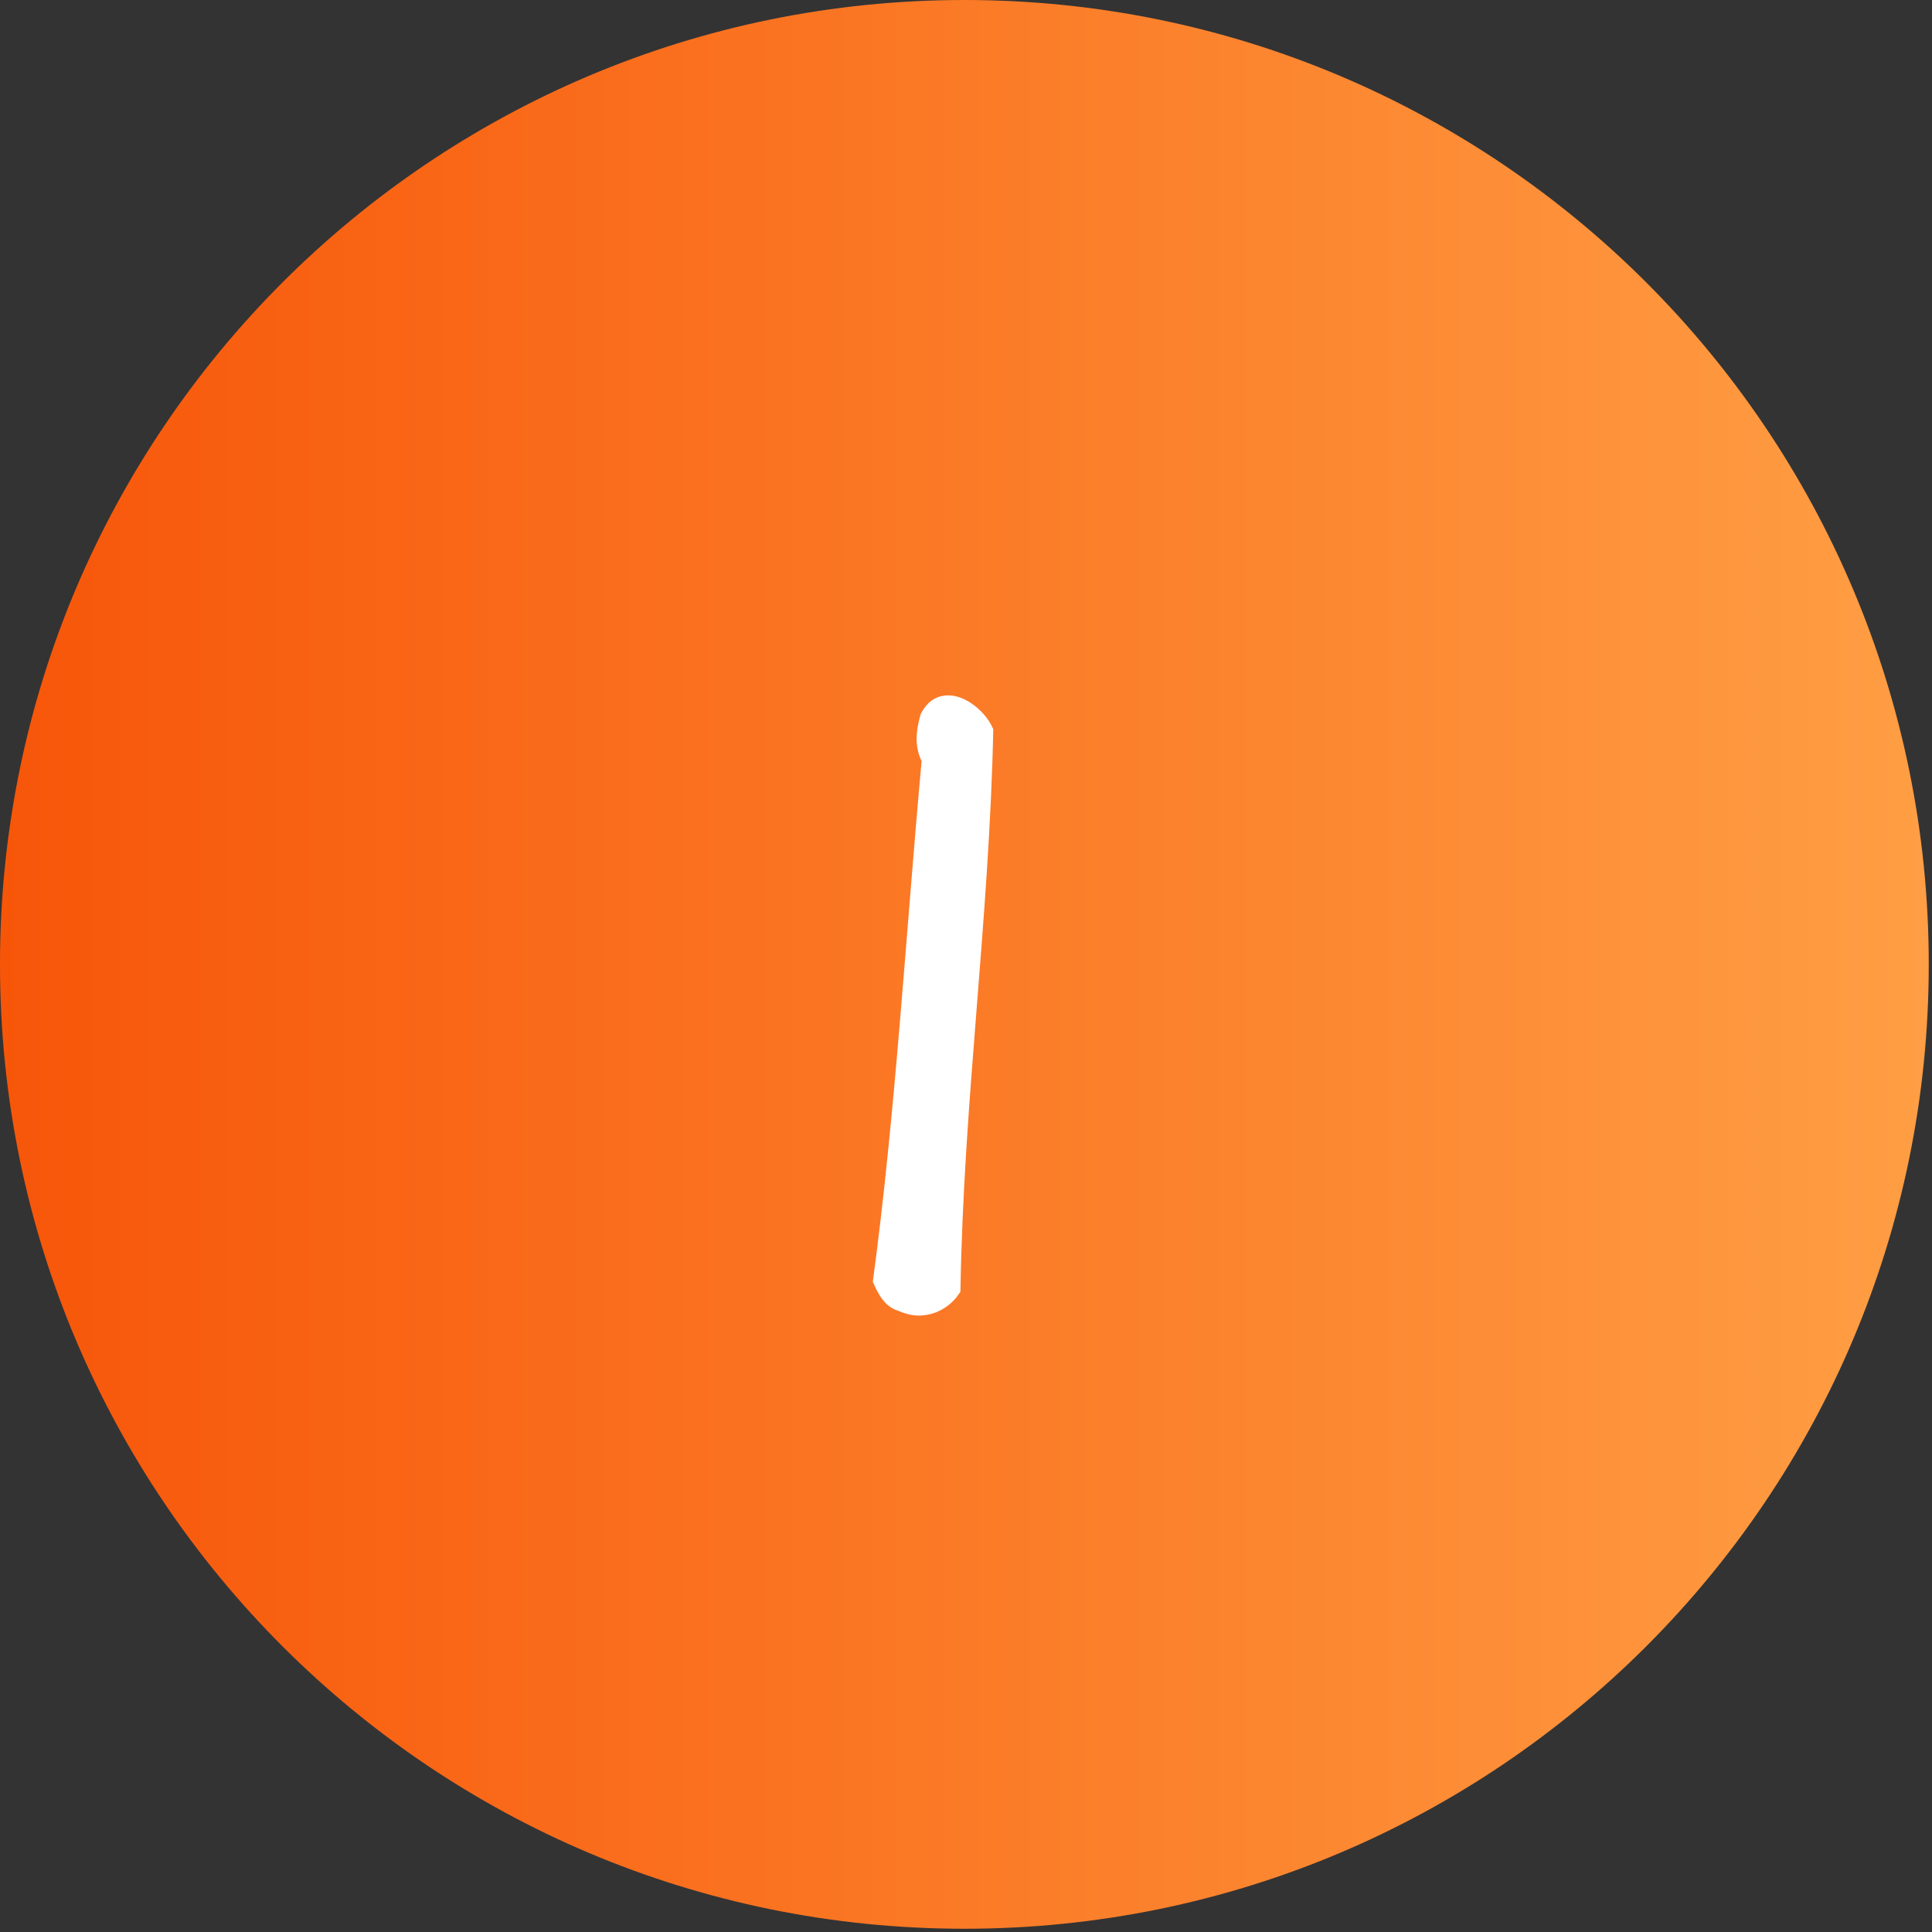 <svg width="93" height="93" viewBox="0 0 93 93" fill="none" xmlns="http://www.w3.org/2000/svg">
<rect x="0" y="0" width="93" height="93" fill="#333333" stroke="none"/>
<path d="M92.844 46.422C92.844 72.06 72.06 92.844 46.422 92.844C20.784 92.844 0 72.06 0 46.422C0 20.784 20.784 0 46.422 0C72.06 0 92.844 20.784 92.844 46.422Z" fill="url(#paint0_linear_1601_103)"/>
<path d="M47.813 35.103C47.477 34.288 46.519 33.473 45.657 33.473C45.129 33.473 44.65 33.713 44.315 34.384C44.219 34.719 44.123 35.151 44.123 35.582C44.123 35.965 44.219 36.349 44.363 36.636C43.596 45.022 43.117 53.504 42.015 61.698C42.254 62.273 42.59 62.896 43.213 63.088C43.548 63.231 43.883 63.327 44.219 63.327C44.986 63.327 45.752 62.944 46.232 62.177C46.375 53.025 47.621 44.303 47.813 35.103Z" fill="white"/>
<defs>
<linearGradient id="paint0_linear_1601_103" x1="0" y1="46.628" x2="92.844" y2="46.628" gradientUnits="userSpaceOnUse">
<stop stop-color="#F75609"/>
<stop offset="1" stop-color="#FF9E44"/>
</linearGradient>
</defs>
</svg>
